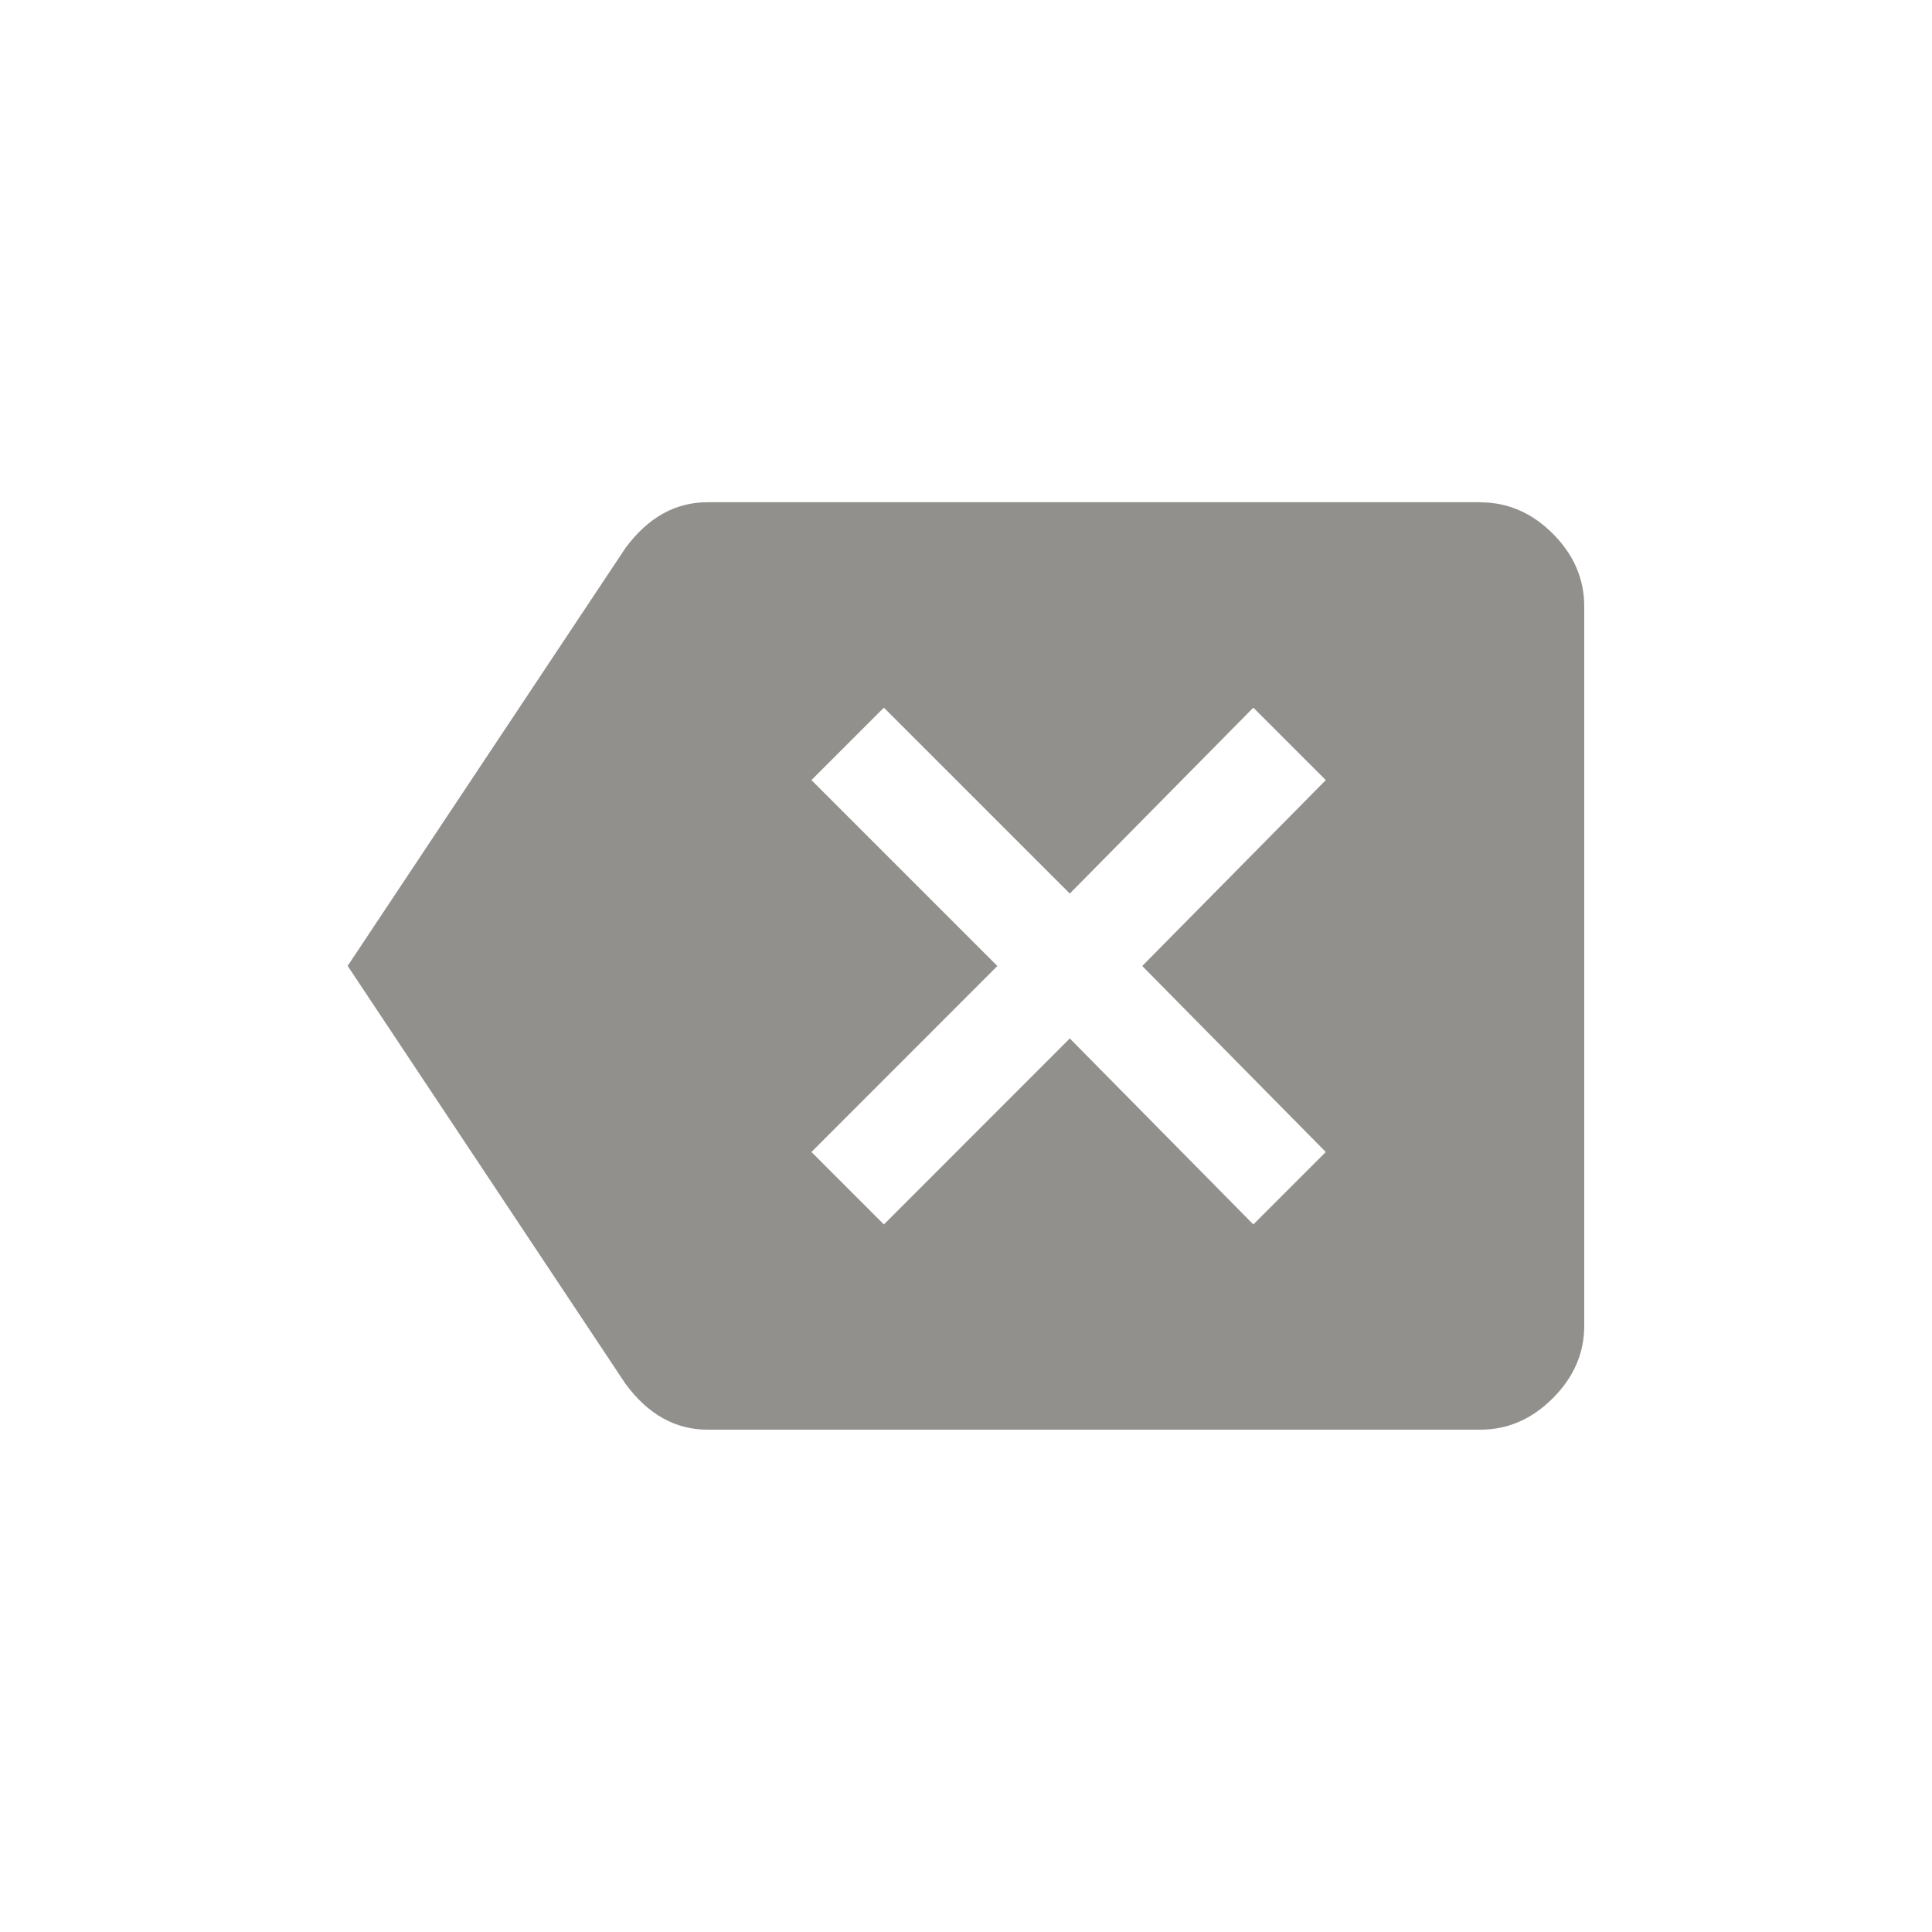 <!-- Generated by IcoMoon.io -->
<svg version="1.1" xmlns="http://www.w3.org/2000/svg" width="40" height="40" viewBox="0 0 40 40">
<title>mt-backspace</title>
<path fill="#91908d" d="M27.449 23.851l-3.8-3.851 3.8-3.849-1.5-1.5-3.8 3.849-3.849-3.849-1.5 1.5 3.849 3.849-3.849 3.851 1.5 1.5 3.849-3.851 3.8 3.851zM30.649 10.4q0.851 0 1.5 0.649t0.651 1.5v14.9q0 0.849-0.651 1.5t-1.5 0.651h-16q-1 0-1.7-0.951l-5.751-8.651 5.751-8.651q0.7-0.949 1.7-0.949h16z"></path>
</svg>

